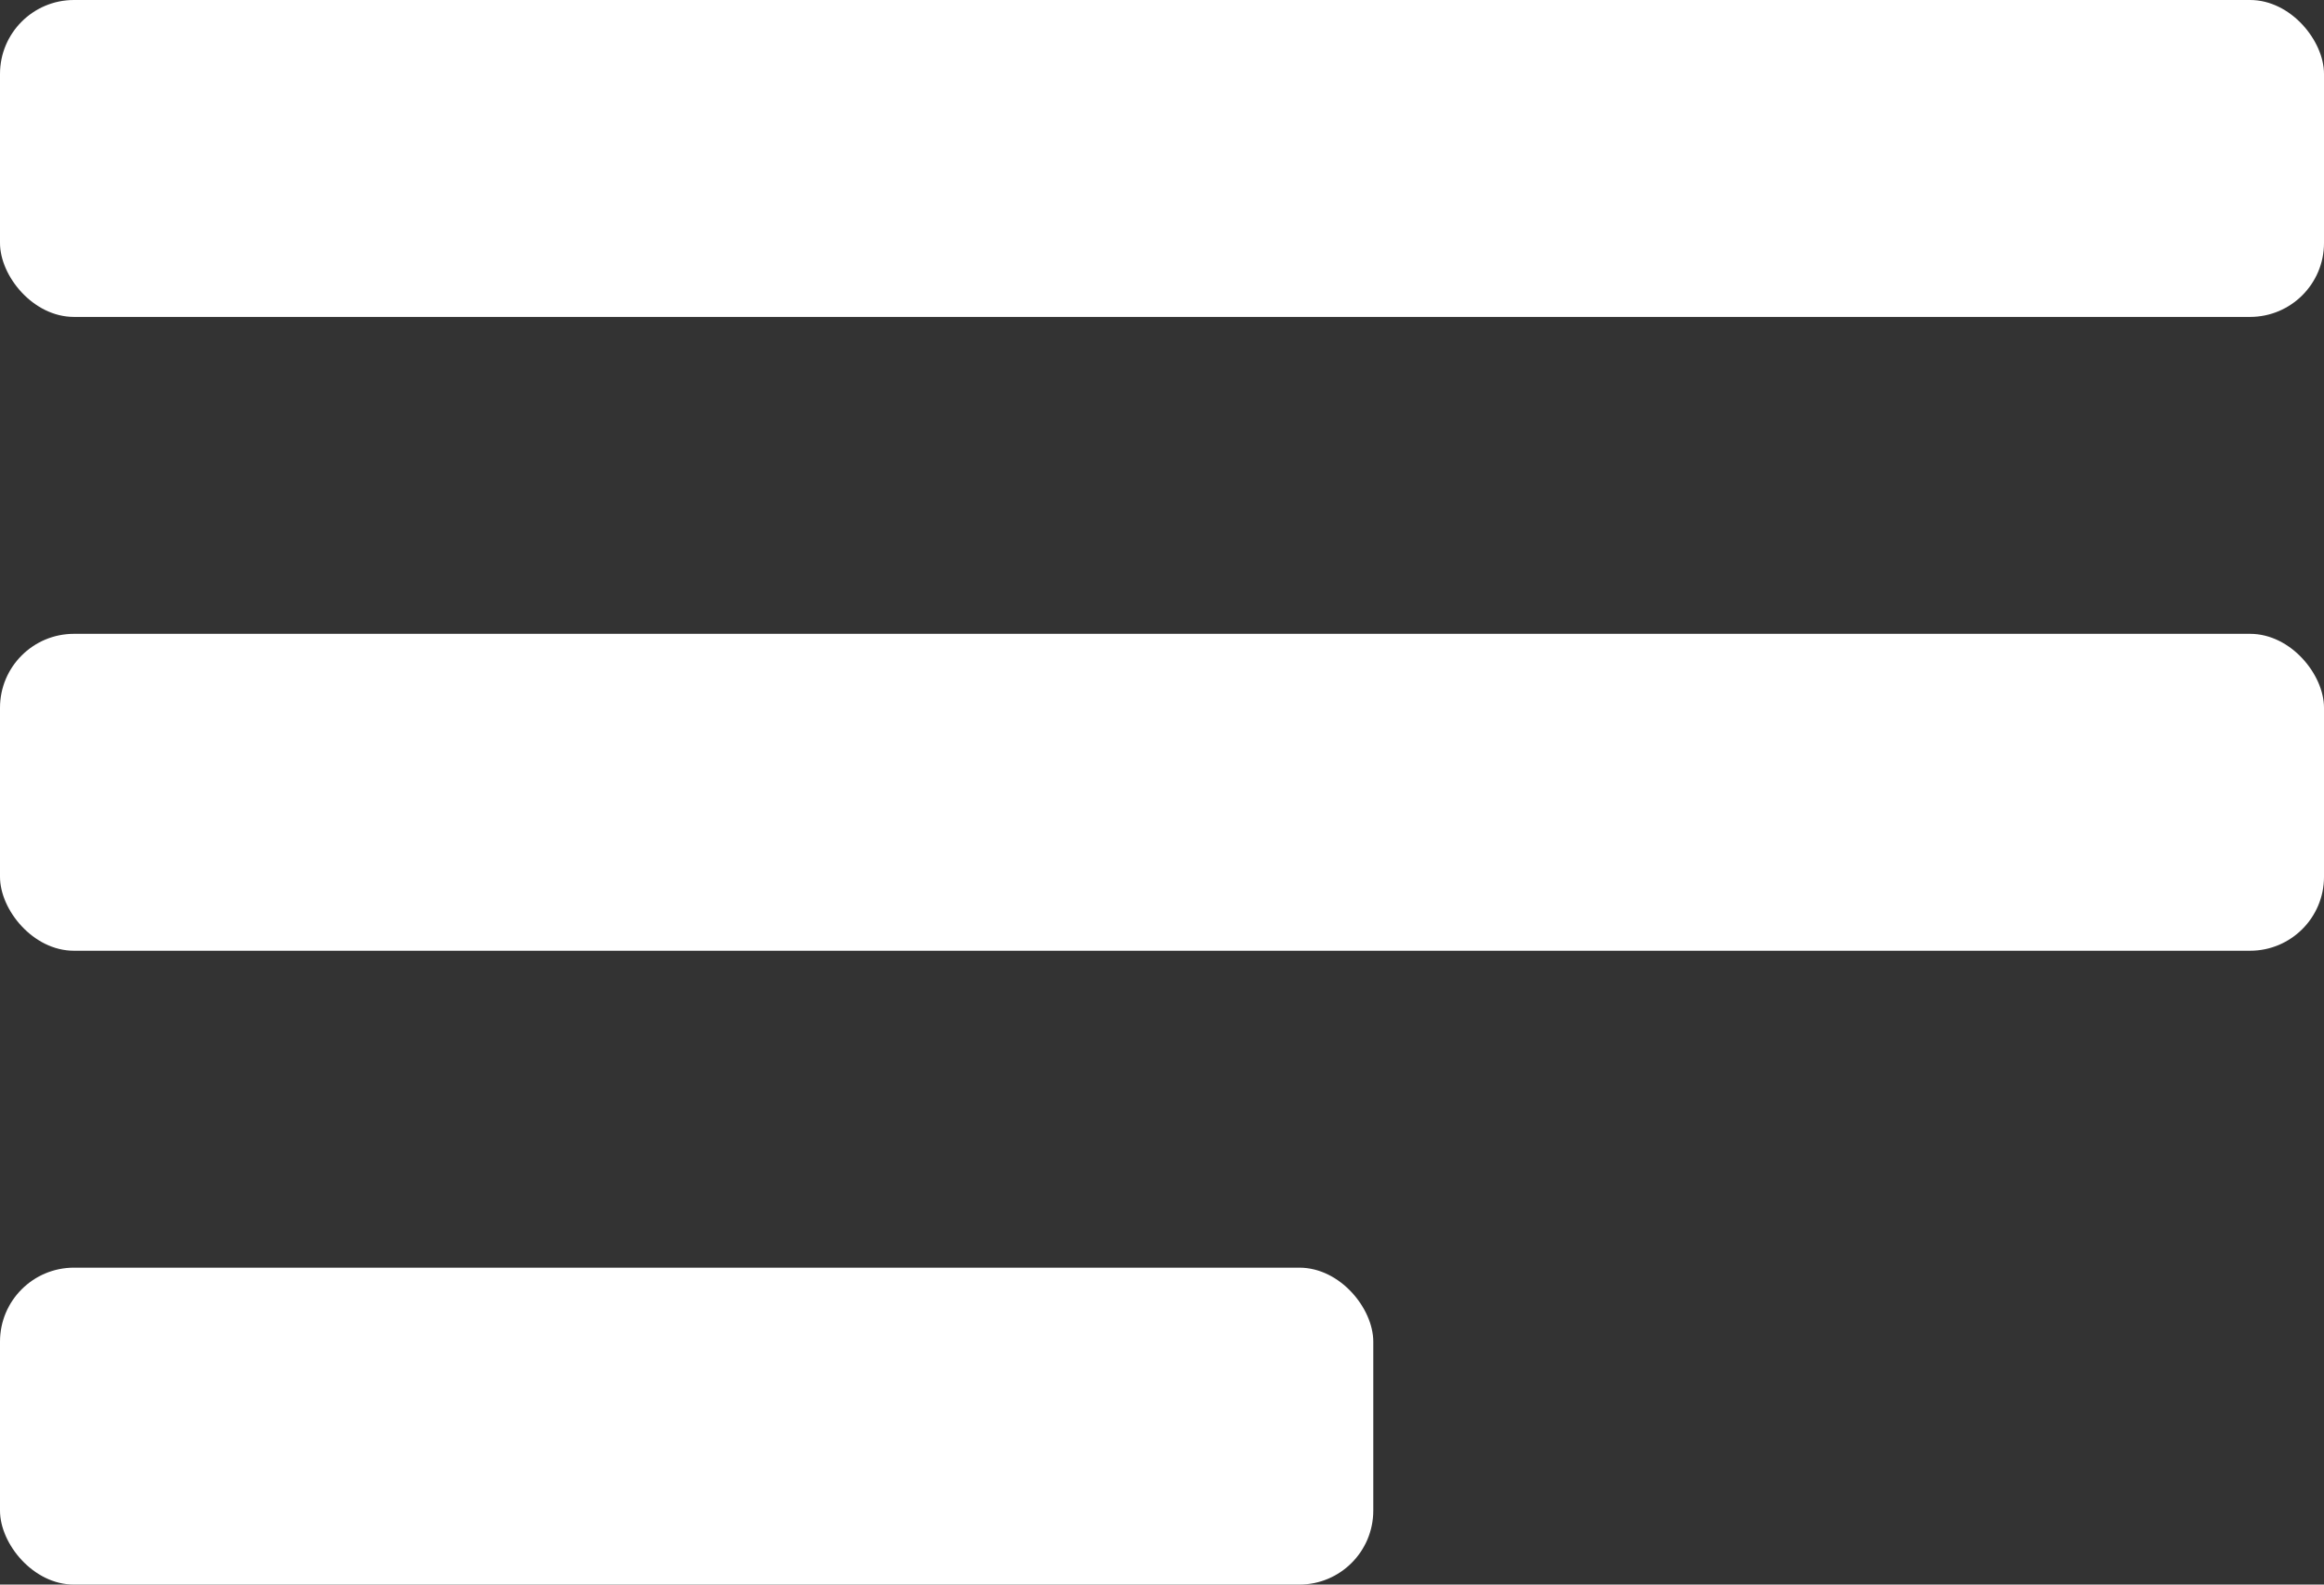 <svg width="22" height="15" viewBox="0 0 22 15" fill="none" xmlns="http://www.w3.org/2000/svg">
<rect x="0" y="0" width="22" height="15" fill="#333333" stroke="none"/>
<g id="Catalog Burger">
<rect id="Rectangle 39" width="22" height="3" rx="0.7" fill="white"/>
<rect id="Rectangle 42" y="12" width="13" height="3" rx="0.7" fill="white"/>
<rect id="Rectangle 40" y="6" width="22" height="3" rx="0.7" fill="white"/>
</g>
</svg>
